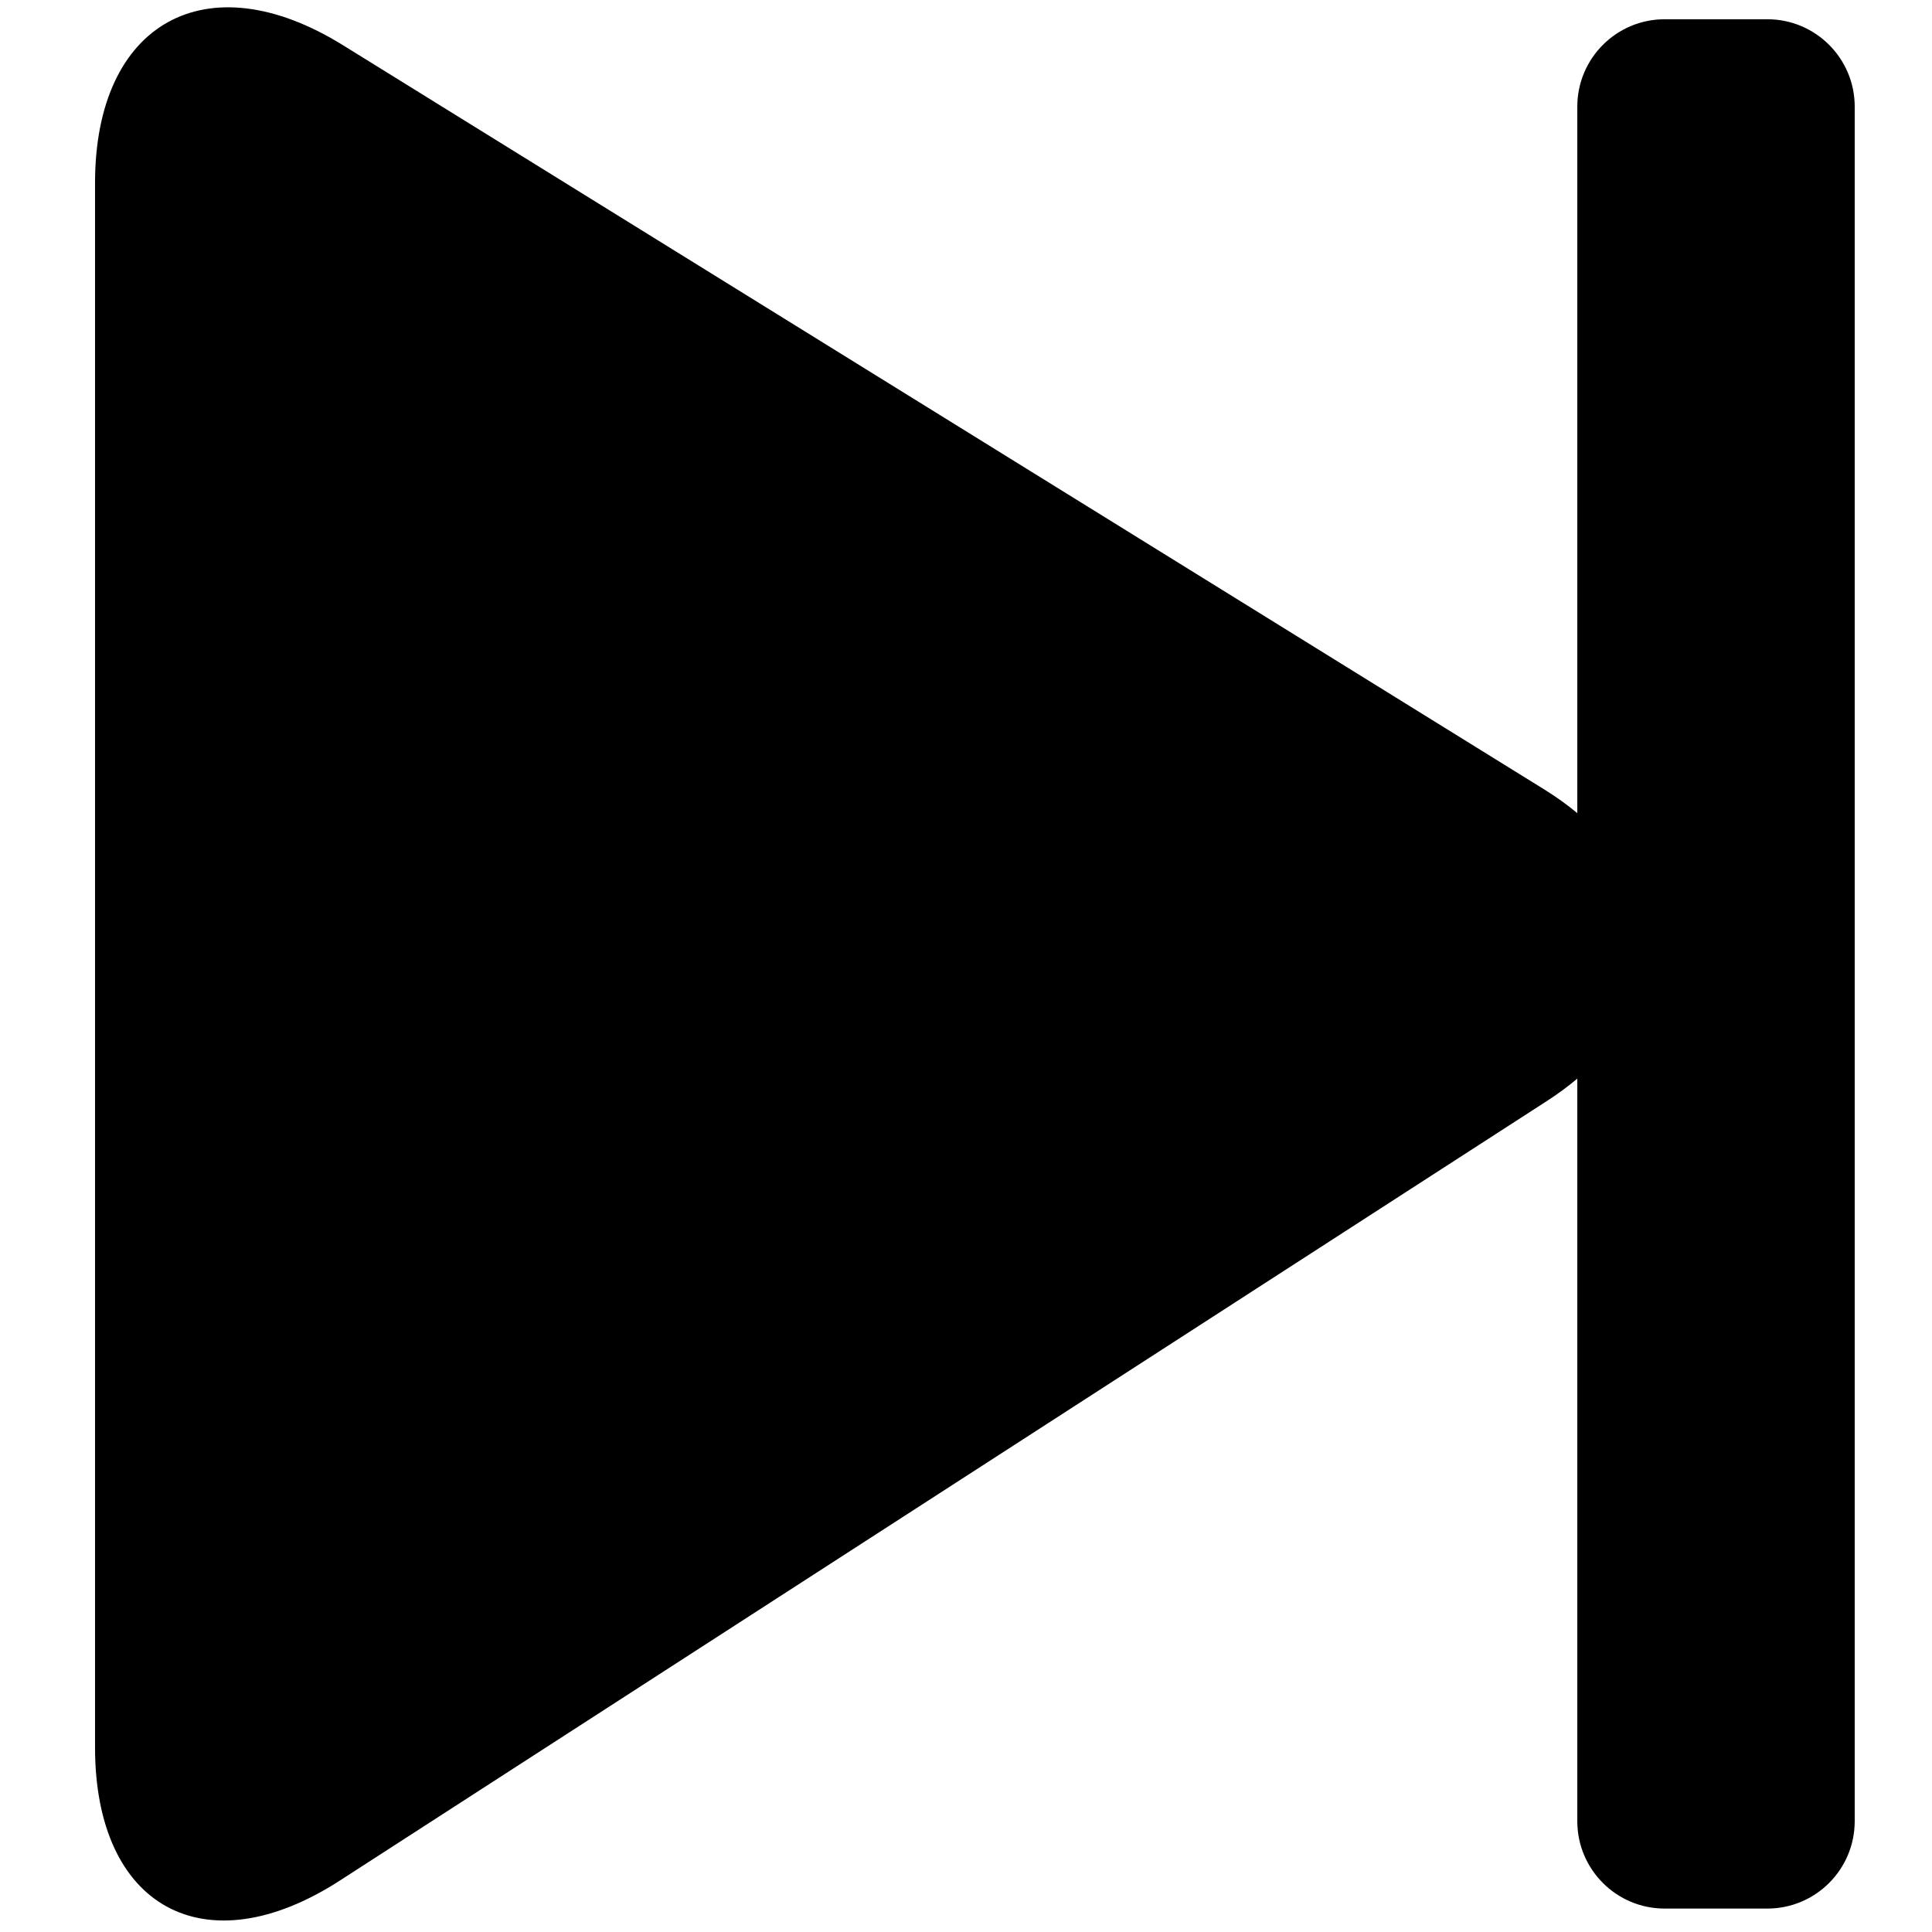 <?xml version="1.0" standalone="no"?><!DOCTYPE svg PUBLIC "-//W3C//DTD SVG 1.1//EN" "http://www.w3.org/Graphics/SVG/1.1/DTD/svg11.dtd"><svg t="1552544742322" class="icon" style="" viewBox="0 0 1024 1024" version="1.1" xmlns="http://www.w3.org/2000/svg" p-id="1120" xmlns:xlink="http://www.w3.org/1999/xlink" width="64" height="64"><defs><style type="text/css"></style></defs><path d="M936.712 10.201h-54.386c-25.584 0-46.322 20.741-46.321 46.321v374.467c-5.287-4.402-11.127-8.614-17.544-12.589l-636.838-394.536c-72.187-44.72-131.248-11.833-131.251 73.087v829.185c0 84.921 58.366 116.704 129.702 70.636l639.937-413.295c5.813-3.753 11.139-7.698 15.994-11.797v393.58c0 25.584 20.733 46.318 46.322 46.318h54.386c25.584 0 46.321-20.736 46.322-46.318v-908.744c0-25.584-20.741-46.318-46.322-46.318z" p-id="1121"></path></svg>